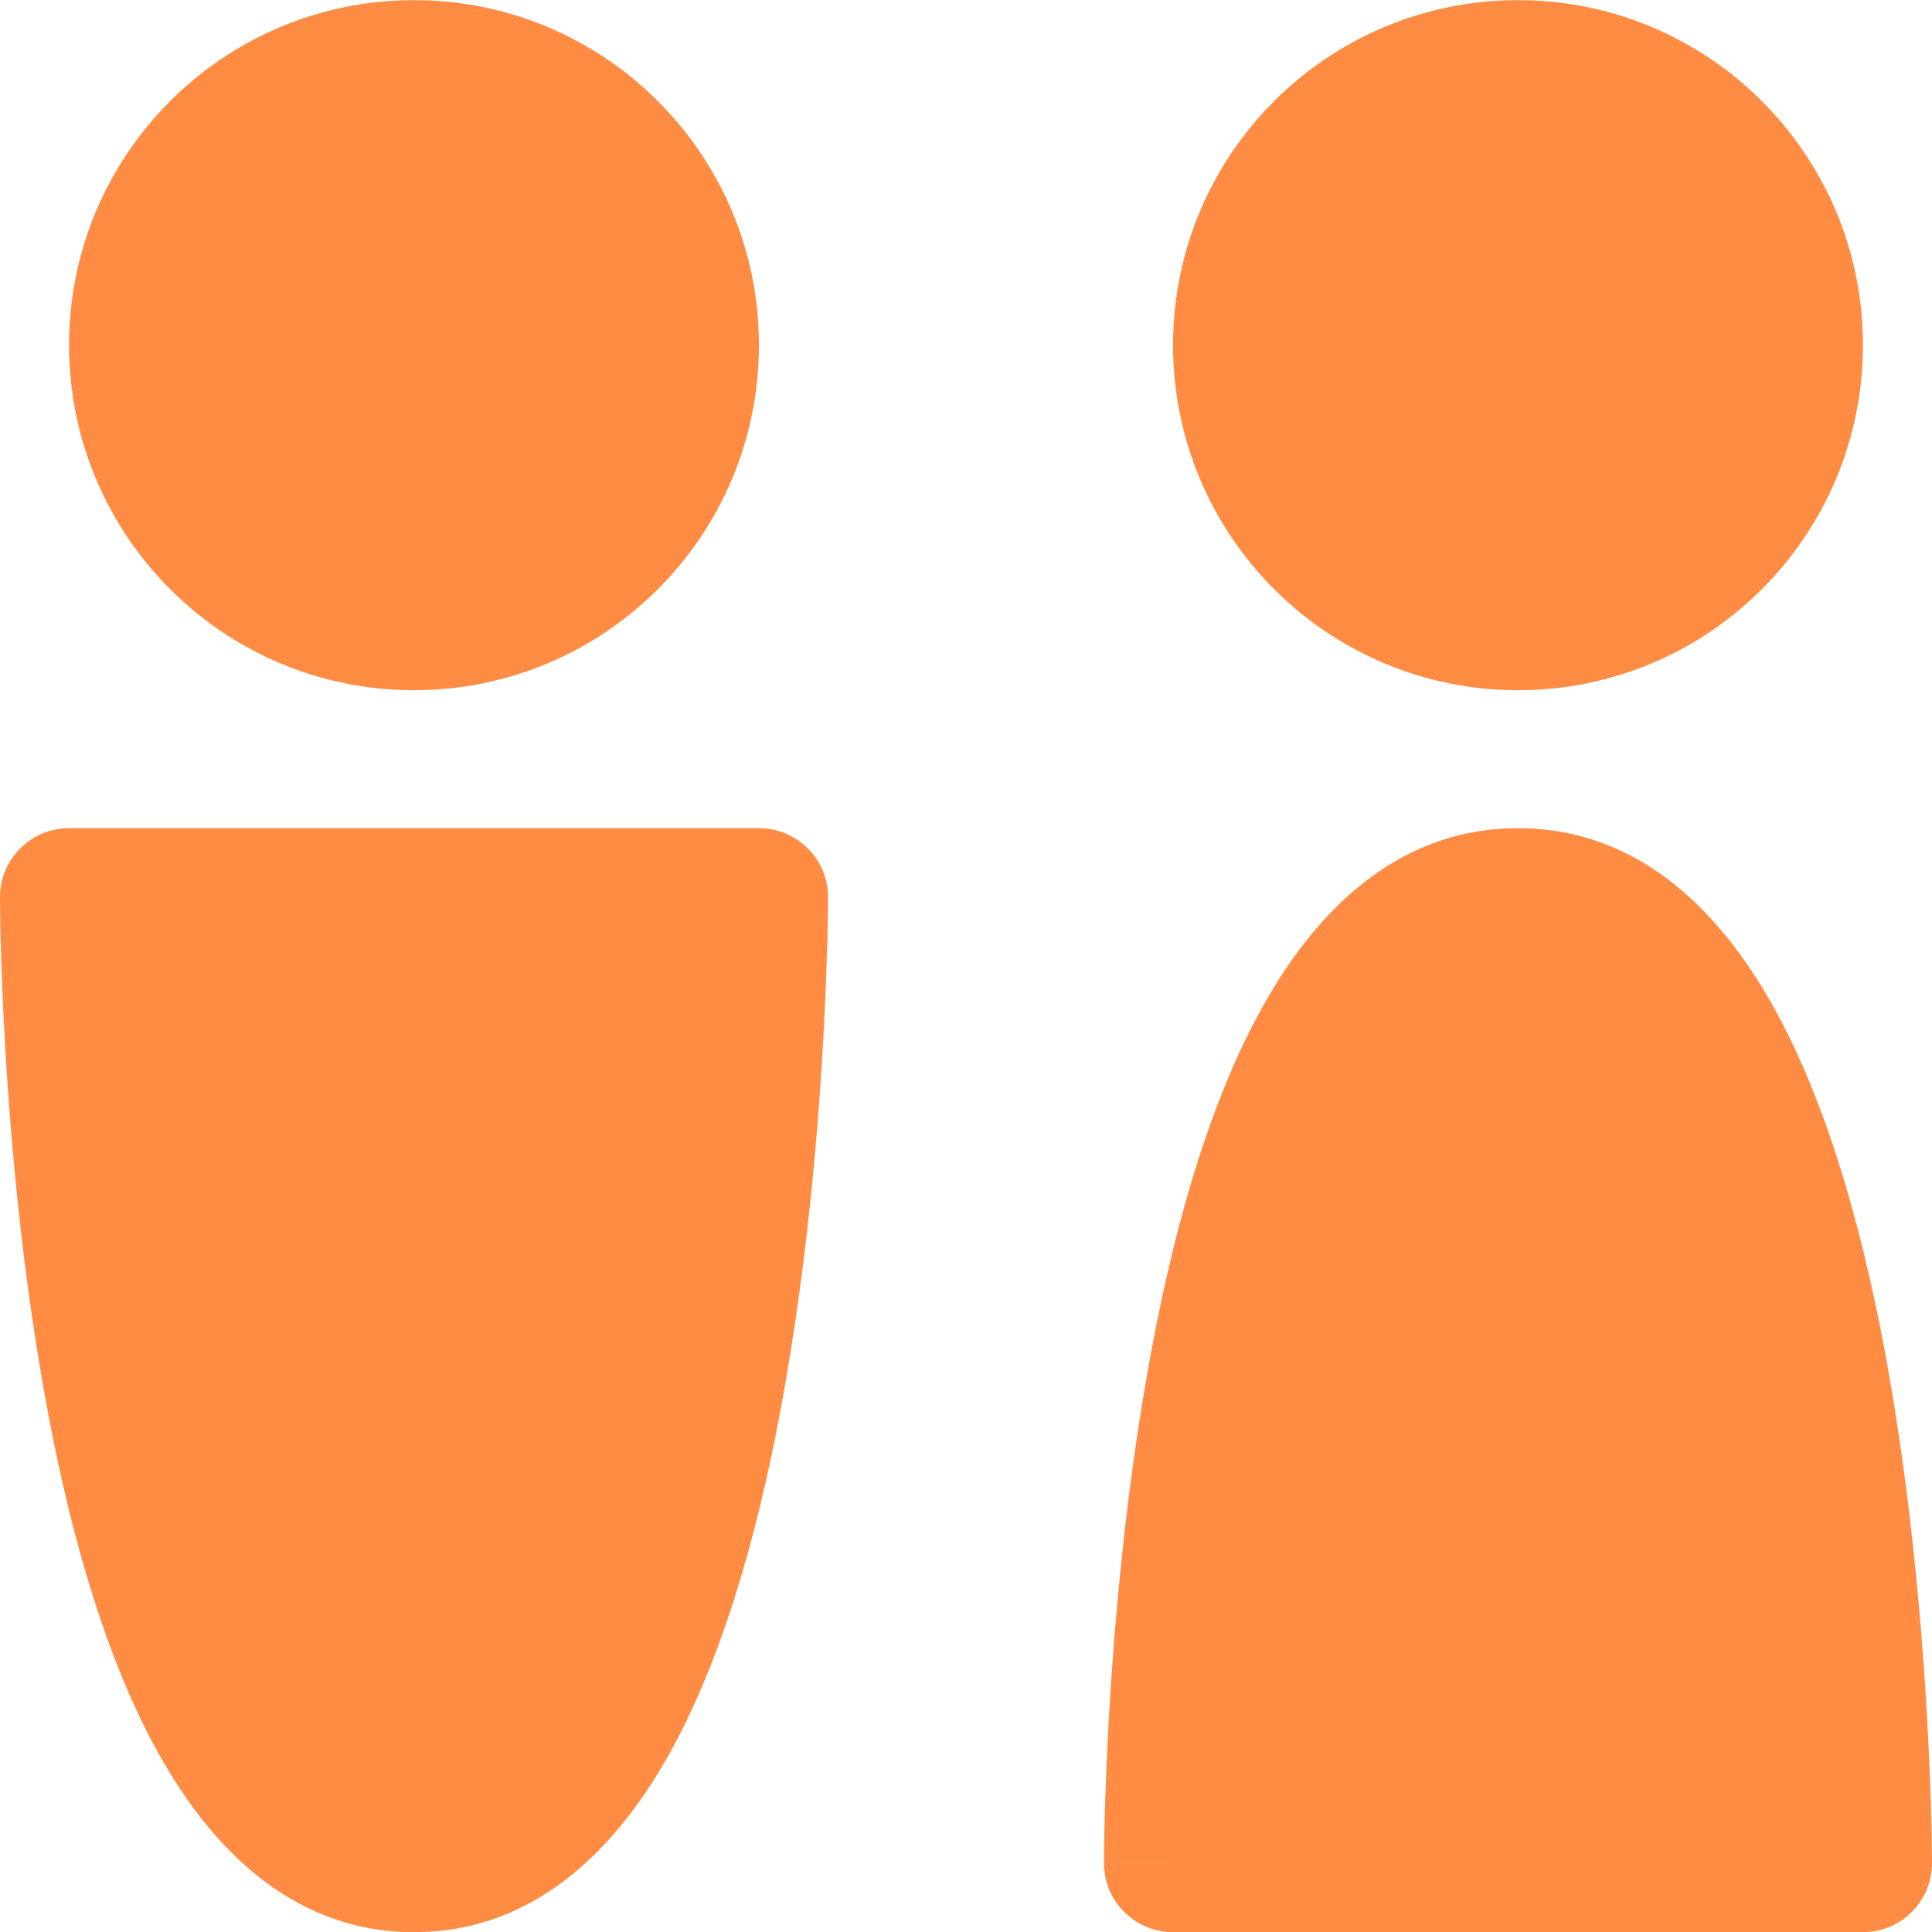 <svg width="12" height="12" viewBox="0 0 12 12" fill="none" xmlns="http://www.w3.org/2000/svg">
<g clip-path="url(#clip0_364_9966)">
<path fill-rule="evenodd" clip-rule="evenodd" d="M0.429 2.144C0.429 0.96 1.388 0.001 2.571 0.001C3.755 0.001 4.714 0.96 4.714 2.144C4.714 3.327 3.755 4.287 2.571 4.287C1.388 4.287 0.429 3.327 0.429 2.144ZM9.429 0.001C8.245 0.001 7.286 0.96 7.286 2.144C7.286 3.327 8.245 4.287 9.429 4.287C10.612 4.287 11.571 3.327 11.571 2.144C11.571 0.96 10.612 0.001 9.429 0.001ZM7.812 6.308C8.141 5.694 8.655 5.144 9.429 5.144C10.202 5.144 10.716 5.694 11.045 6.308C11.378 6.929 11.589 7.732 11.726 8.497C11.863 9.269 11.932 10.037 11.966 10.609C11.983 10.896 11.991 11.136 11.996 11.304C11.998 11.388 11.999 11.454 11.999 11.5L12 11.553L12 11.567V11.571V11.572C12 11.572 12 11.572 11.571 11.572L12 11.572C12 11.809 11.808 12.001 11.571 12.001H7.286C7.049 12.001 6.857 11.809 6.857 11.572H7.286C6.857 11.572 6.857 11.573 6.857 11.572V11.571L6.857 11.567L6.857 11.553L6.858 11.5C6.858 11.454 6.859 11.388 6.861 11.304C6.866 11.136 6.874 10.896 6.891 10.609C6.925 10.037 6.994 9.269 7.132 8.497C7.268 7.732 7.479 6.929 7.812 6.308ZM0 5.572C0 5.336 0.192 5.144 0.429 5.144H4.714C4.951 5.144 5.143 5.336 5.143 5.572H4.714C5.143 5.572 5.143 5.572 5.143 5.572V5.574L5.143 5.578L5.143 5.592L5.142 5.645C5.142 5.691 5.141 5.757 5.139 5.841C5.134 6.009 5.126 6.249 5.109 6.535C5.075 7.107 5.006 7.875 4.868 8.648C4.732 9.413 4.521 10.215 4.188 10.837C3.859 11.451 3.345 12.001 2.571 12.001C1.798 12.001 1.284 11.451 0.955 10.837C0.622 10.215 0.411 9.413 0.275 8.648C0.137 7.875 0.068 7.107 0.034 6.535C0.017 6.249 0.009 6.009 0.004 5.841C0.002 5.757 0.001 5.691 0.001 5.645L7.24963e-05 5.592L9.88586e-06 5.578L0 5.574V5.572C0 5.572 0 5.572 0.429 5.572H0Z" fill="#FF8C42"/>
</g>
<defs>
<clipPath id="clip0_364_9966">
<rect width="12" height="12" fill="white" transform="translate(0 0.001)"/>
</clipPath>
</defs>
</svg>
